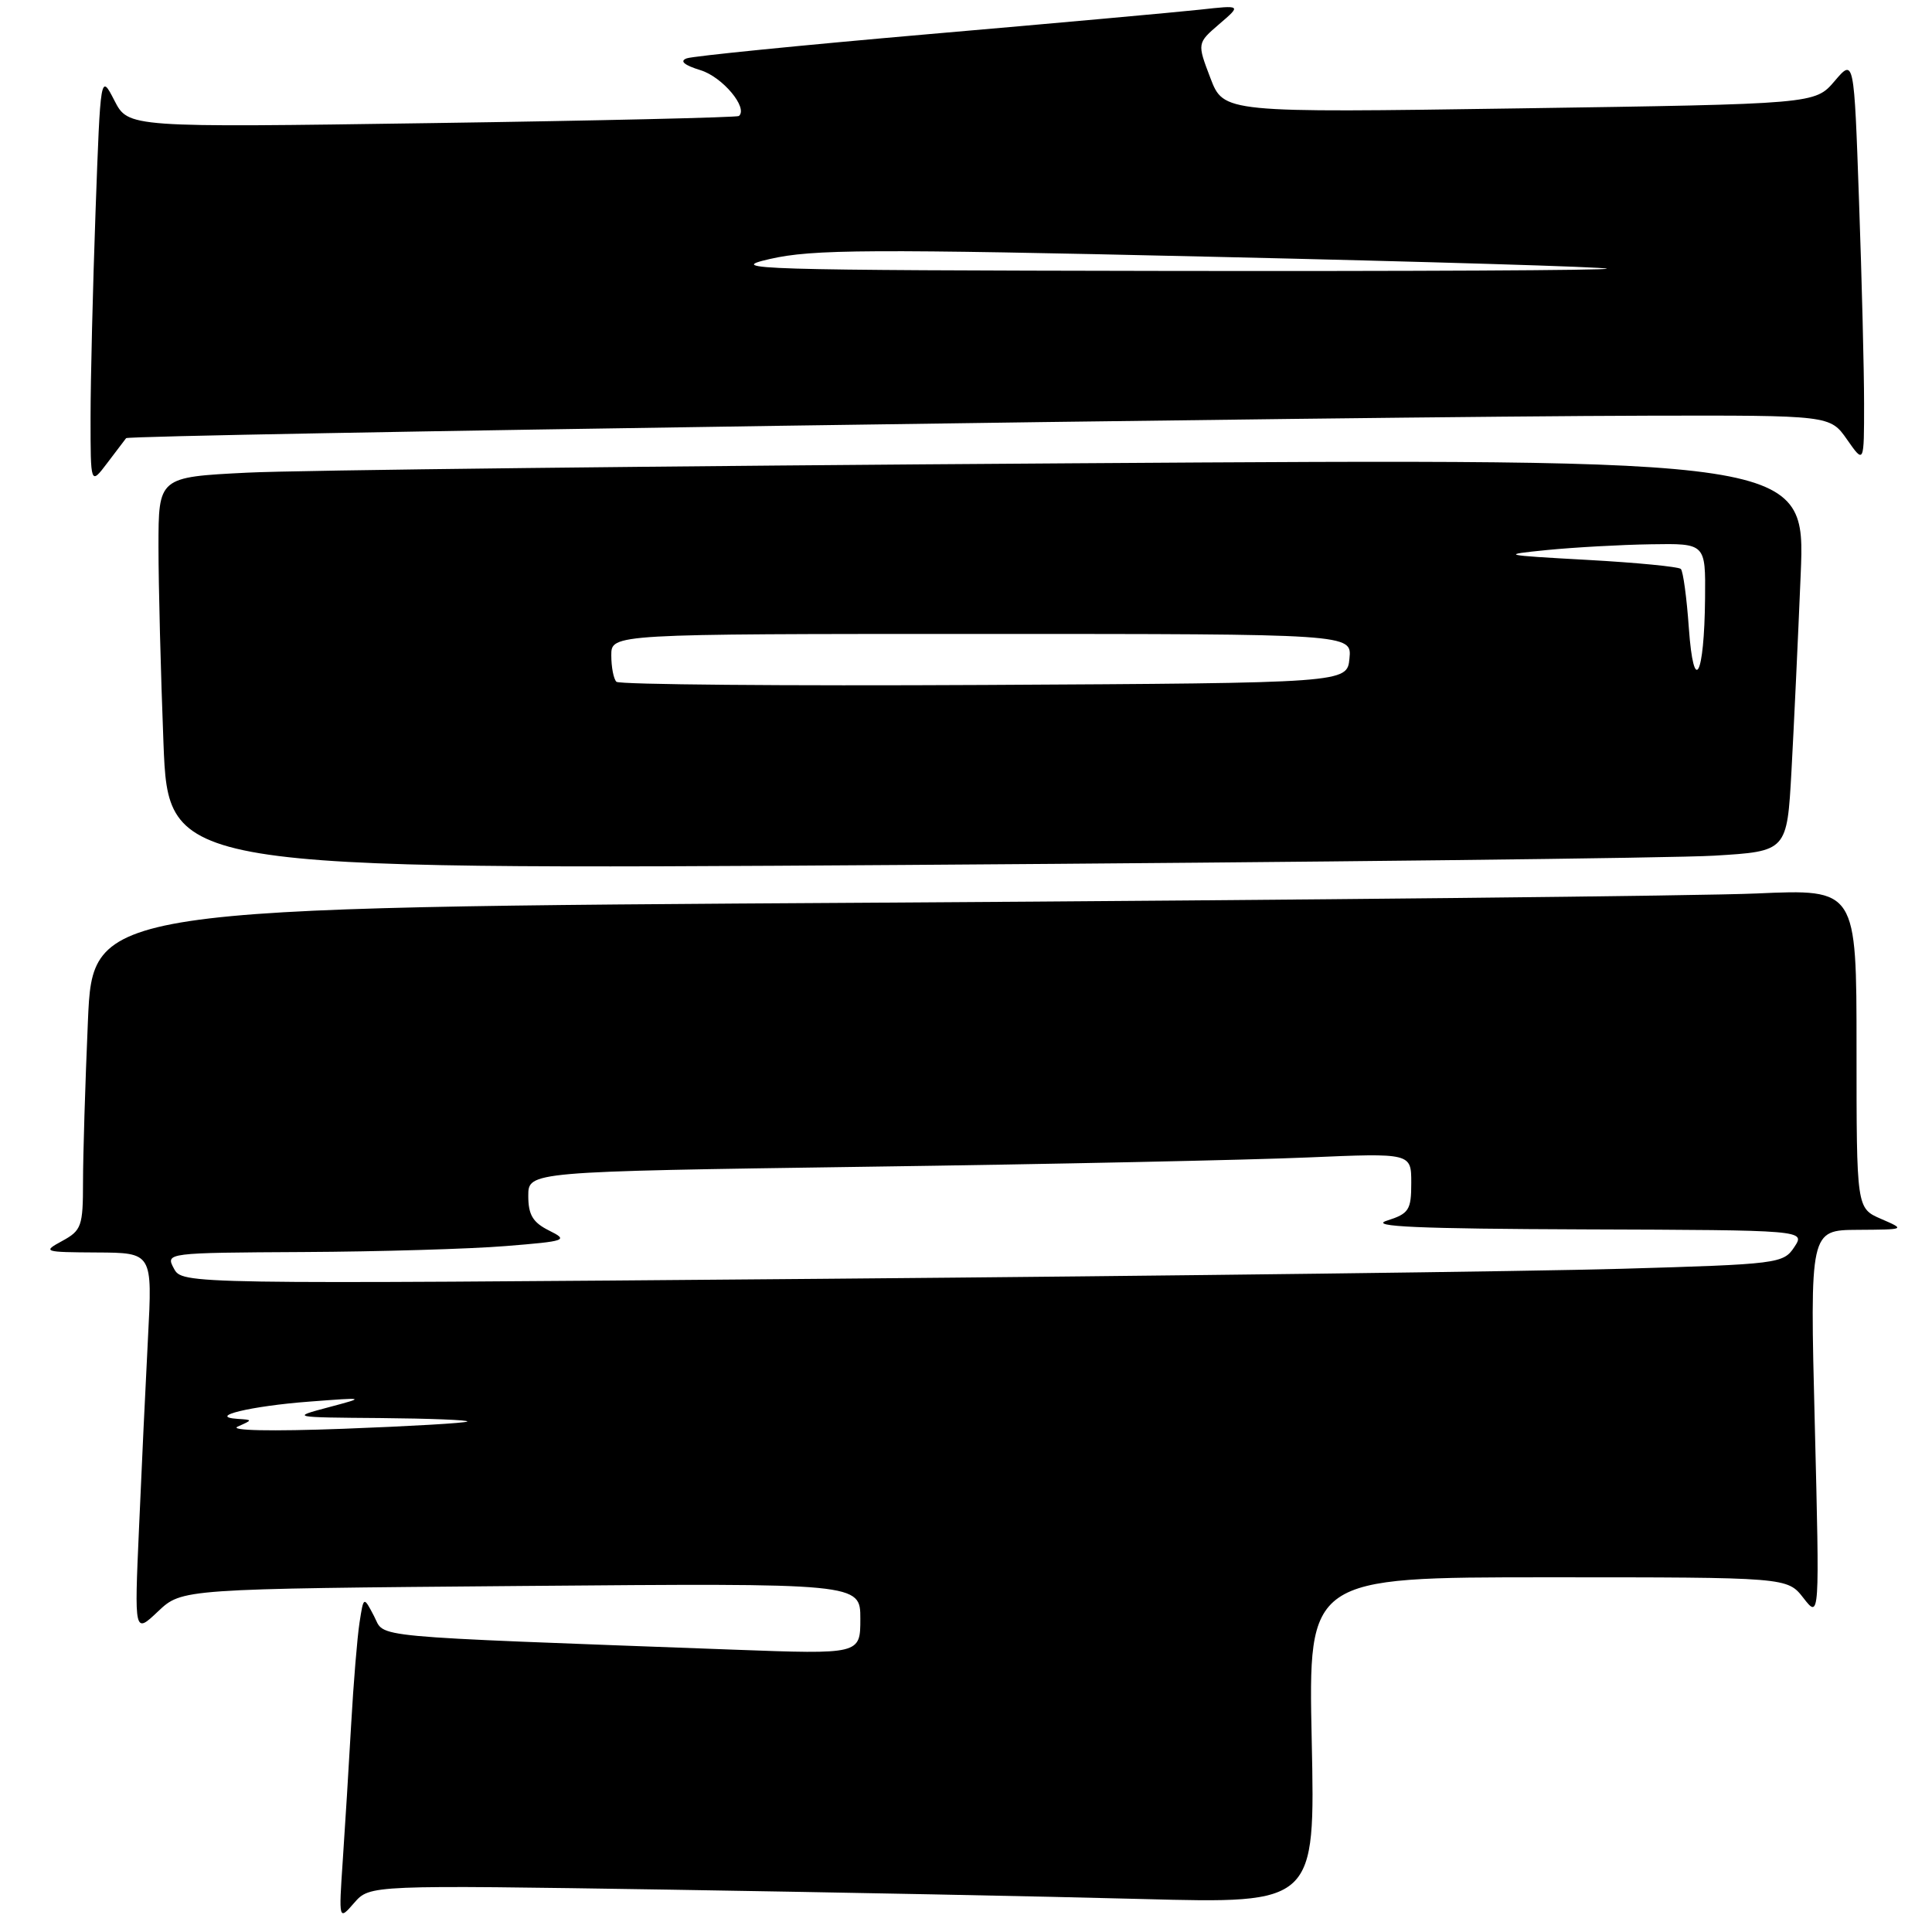<?xml version="1.0" encoding="UTF-8" standalone="no"?>
<!DOCTYPE svg PUBLIC "-//W3C//DTD SVG 1.1//EN" "http://www.w3.org/Graphics/SVG/1.1/DTD/svg11.dtd" >
<svg xmlns="http://www.w3.org/2000/svg" xmlns:xlink="http://www.w3.org/1999/xlink" version="1.1" viewBox="0 0 256 256">
 <g >
 <path fill="currentColor"
d=" M 88.76 250.39 C 110.61 250.74 138.80 251.29 151.38 251.63 C 174.27 252.24 174.27 252.24 173.81 230.62 C 173.35 209.00 173.35 209.00 205.09 209.00 C 236.83 209.00 236.83 209.00 238.97 211.75 C 241.11 214.50 241.11 214.50 240.47 188.75 C 239.82 163.00 239.82 163.00 246.16 162.96 C 252.50 162.92 252.50 162.92 249.25 161.51 C 246.00 160.10 246.00 160.10 246.00 138.95 C 246.00 117.80 246.00 117.80 232.75 118.39 C 225.46 118.71 172.88 119.26 115.90 119.61 C 12.30 120.24 12.30 120.24 11.65 135.28 C 11.29 143.55 11.00 153.16 11.00 156.63 C 11.00 162.48 10.80 163.04 8.25 164.43 C 5.60 165.87 5.76 165.92 12.85 165.96 C 20.20 166.00 20.20 166.00 19.61 177.25 C 19.29 183.44 18.75 194.80 18.42 202.50 C 17.80 216.50 17.80 216.50 20.95 213.51 C 24.11 210.53 24.11 210.53 69.05 210.15 C 114.00 209.77 114.00 209.77 114.00 214.49 C 114.00 219.21 114.00 219.21 97.25 218.59 C 47.68 216.75 51.10 217.07 49.56 214.14 C 48.18 211.50 48.18 211.50 47.64 215.00 C 47.34 216.93 46.84 223.00 46.53 228.50 C 46.22 234.00 45.72 242.10 45.42 246.50 C 44.88 254.50 44.88 254.50 46.94 252.13 C 49.01 249.77 49.01 249.77 88.76 250.39 Z  M 227.15 113.38 C 236.79 112.80 236.79 112.80 237.38 102.15 C 237.70 96.29 238.25 84.58 238.60 76.13 C 239.24 60.75 239.24 60.75 141.87 61.39 C 88.32 61.74 39.21 62.30 32.75 62.63 C 21.00 63.22 21.00 63.22 21.00 72.45 C 21.00 77.53 21.30 89.23 21.66 98.46 C 22.32 115.25 22.32 115.25 119.91 114.61 C 173.59 114.25 221.84 113.70 227.15 113.38 Z  M 16.71 58.06 C 17.09 57.57 180.55 55.16 218.50 55.08 C 242.50 55.03 242.50 55.03 244.75 58.25 C 247.00 61.47 247.00 61.47 247.00 53.49 C 247.00 49.09 246.70 37.00 246.33 26.61 C 245.67 7.72 245.67 7.72 243.09 10.75 C 240.50 13.78 240.50 13.78 201.32 14.36 C 162.14 14.94 162.14 14.94 160.38 10.33 C 158.62 5.72 158.62 5.72 161.56 3.19 C 164.50 0.67 164.50 0.67 159.00 1.28 C 155.97 1.61 139.78 3.08 123.00 4.53 C 106.22 5.99 91.83 7.43 91.00 7.73 C 90.01 8.09 90.64 8.63 92.85 9.31 C 95.74 10.21 99.16 14.29 97.91 15.37 C 97.69 15.56 79.39 15.99 57.25 16.31 C 17.00 16.90 17.00 16.90 15.16 13.32 C 13.32 9.74 13.32 9.74 12.66 28.03 C 12.30 38.09 12.00 50.36 12.00 55.30 C 12.00 64.27 12.00 64.27 14.19 61.38 C 15.39 59.80 16.52 58.30 16.71 58.06 Z  M 31.50 189.03 C 33.50 188.14 33.50 188.14 31.50 188.01 C 27.33 187.73 33.26 186.30 41.00 185.72 C 48.50 185.15 48.50 185.15 43.50 186.48 C 38.54 187.80 38.59 187.81 50.42 187.90 C 56.97 187.96 62.15 188.16 61.92 188.36 C 61.69 188.56 54.30 188.99 45.50 189.32 C 35.90 189.68 30.30 189.56 31.50 189.03 Z  M 23.04 168.08 C 21.93 166.01 22.02 166.00 40.21 165.90 C 50.27 165.85 62.33 165.49 67.00 165.11 C 75.07 164.46 75.36 164.35 72.75 163.05 C 70.60 161.98 70.00 160.97 70.00 158.46 C 70.00 155.24 70.00 155.24 114.75 154.60 C 139.36 154.26 165.69 153.70 173.25 153.37 C 187.00 152.78 187.00 152.78 187.00 156.74 C 187.00 160.34 186.70 160.81 183.75 161.75 C 181.33 162.53 187.96 162.82 209.87 162.90 C 239.24 163.00 239.24 163.00 237.75 165.25 C 236.31 167.43 235.61 167.52 214.88 168.12 C 203.12 168.46 155.40 169.06 108.83 169.45 C 24.16 170.16 24.16 170.16 23.04 168.08 Z  M 81.68 90.34 C 81.30 89.97 81.00 88.39 81.00 86.83 C 81.00 84.00 81.00 84.00 130.06 84.00 C 179.13 84.00 179.13 84.00 178.81 87.25 C 178.50 90.50 178.50 90.50 130.43 90.76 C 103.99 90.90 82.05 90.71 81.68 90.34 Z  M 223.78 83.21 C 223.50 79.20 223.02 75.68 222.72 75.39 C 222.42 75.09 216.85 74.55 210.34 74.19 C 198.94 73.56 198.74 73.51 205.00 72.88 C 208.57 72.53 214.76 72.18 218.75 72.12 C 226.00 72.00 226.00 72.00 225.93 79.25 C 225.83 89.71 224.43 92.28 223.78 83.21 Z  M 102.00 34.32 C 107.66 33.02 115.18 32.98 160.50 34.02 C 189.10 34.67 212.69 35.38 212.92 35.60 C 213.15 35.82 186.82 35.95 154.42 35.90 C 99.94 35.81 95.99 35.69 102.00 34.32 Z "/>
</g>
</svg>